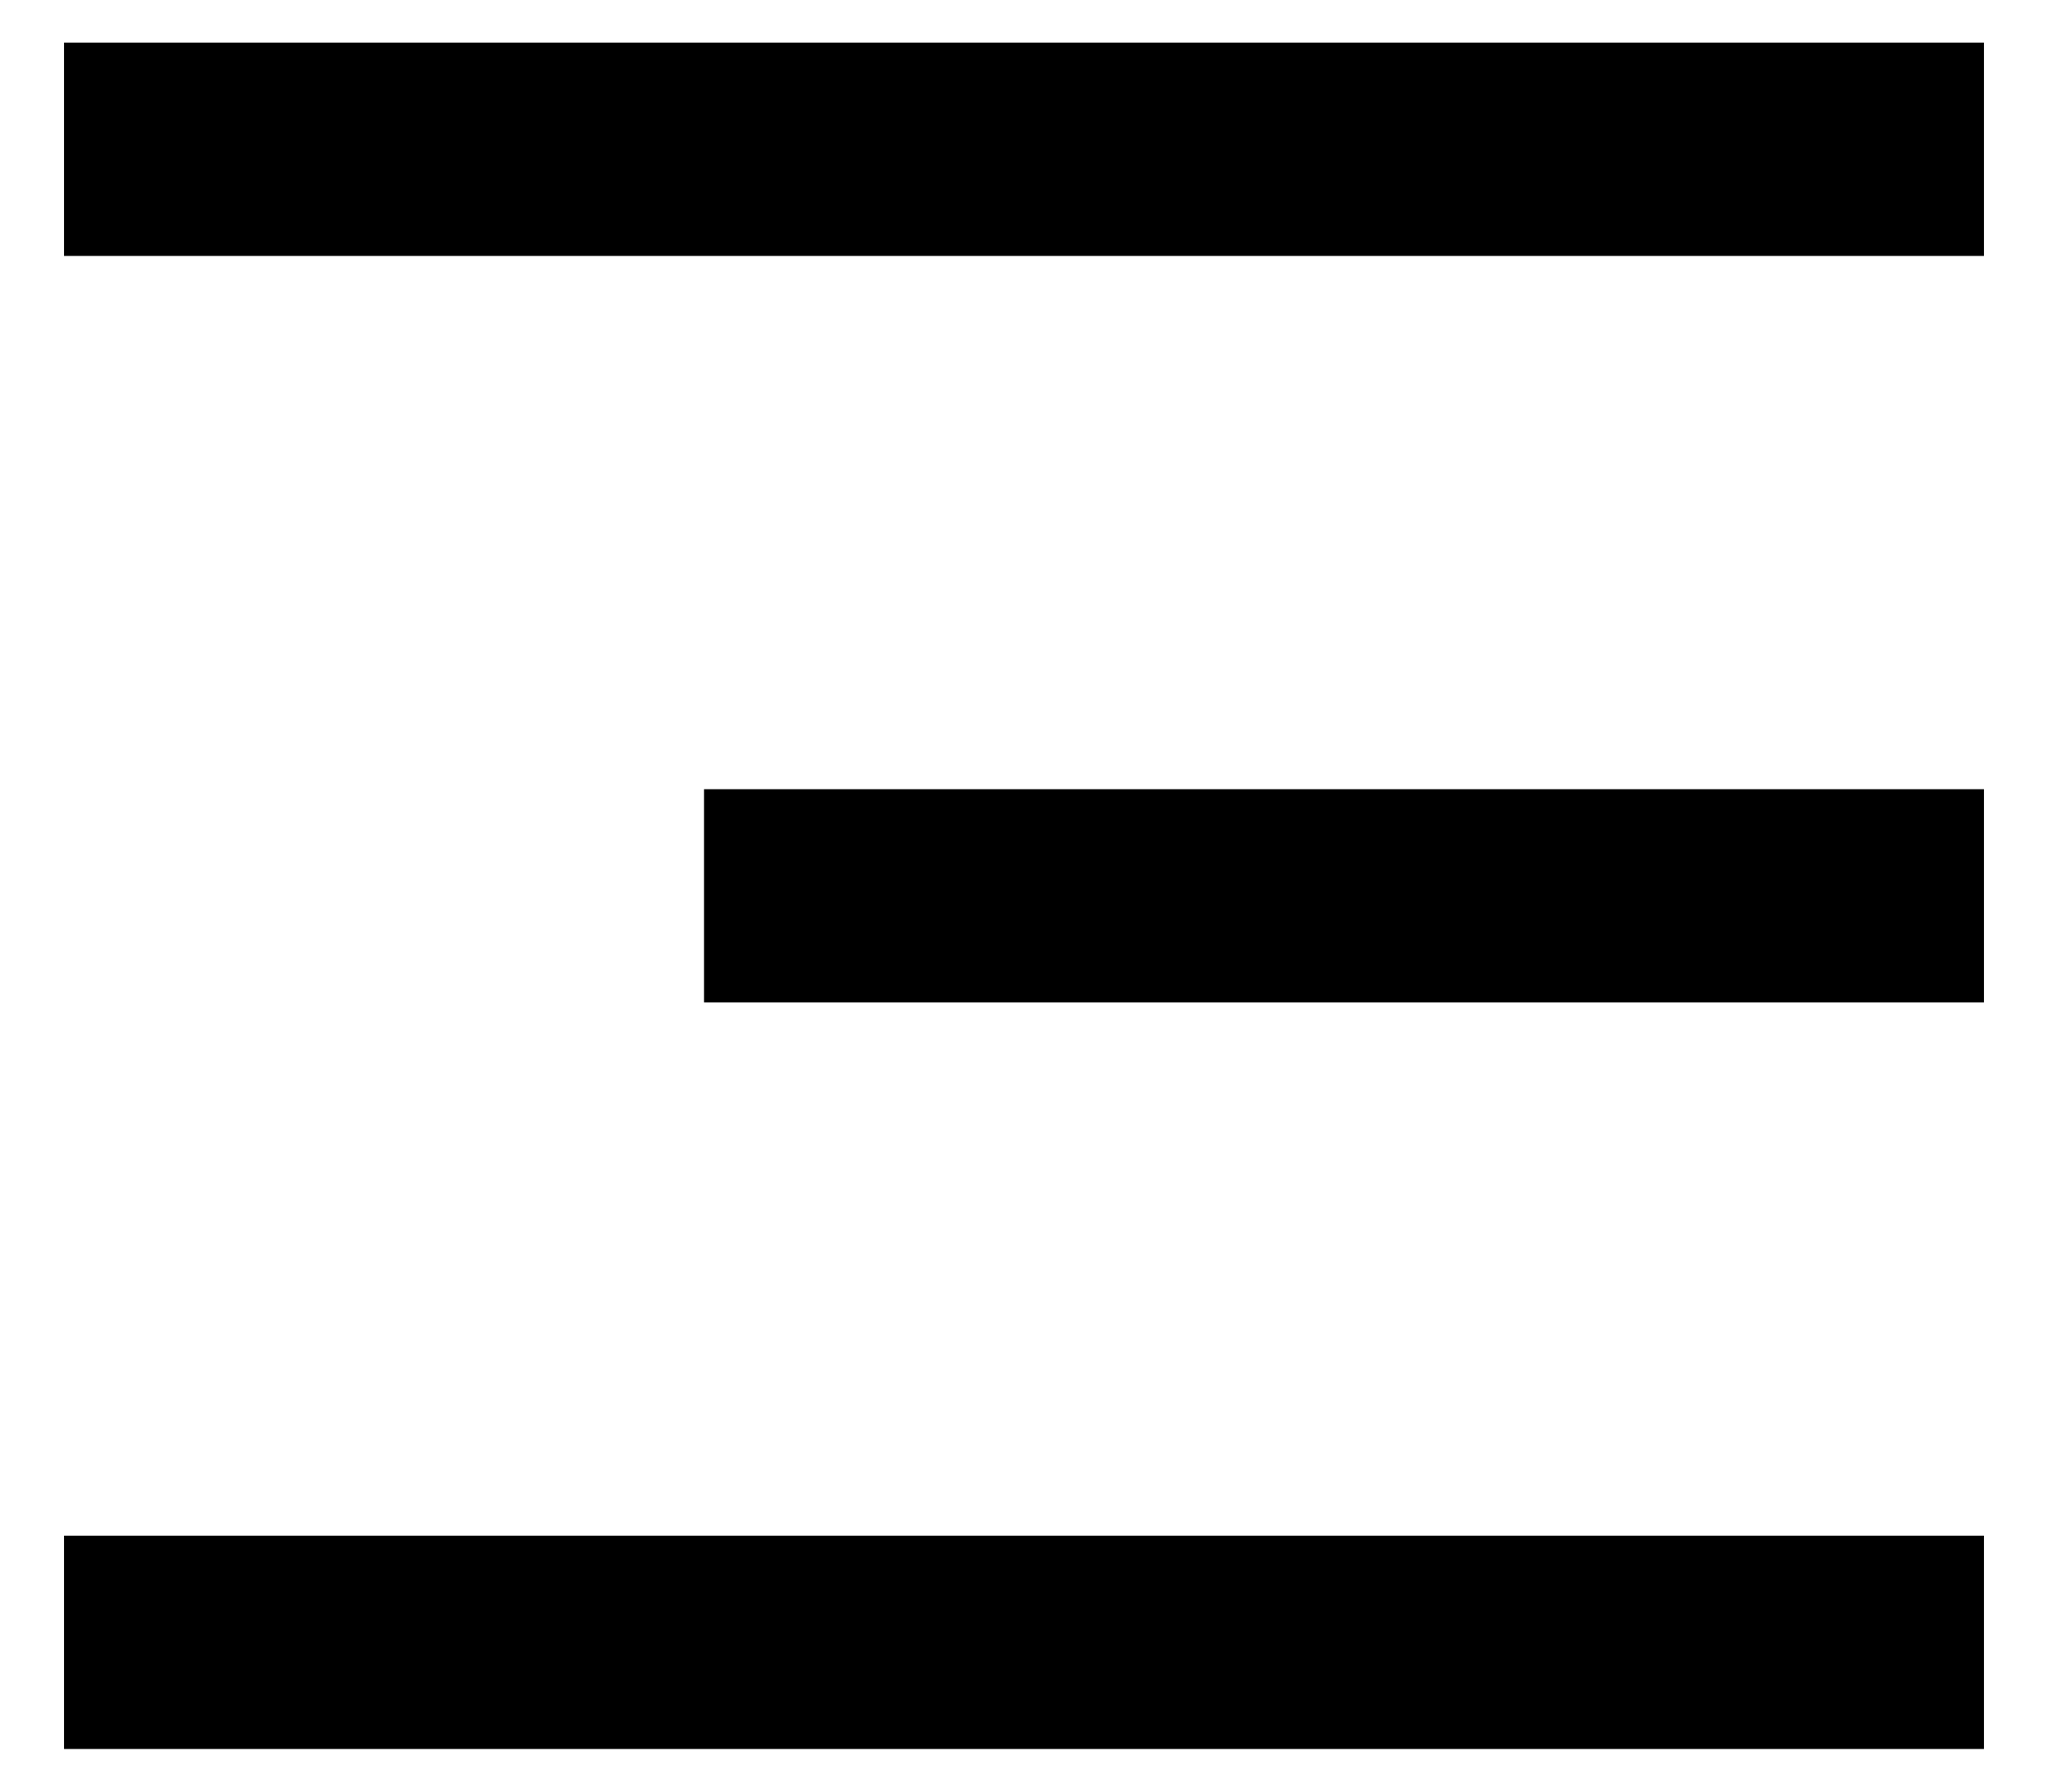 <svg width="16" height="14" viewBox="0 0 16 14" fill="none" xmlns="http://www.w3.org/2000/svg">
<path d="M0.5 0.333H15.5V2H0.5V0.333ZM5.5 6.167H15.5V7.833H5.5V6.167ZM0.5 12H15.5V13.667H0.5V12Z" fill="black"/>
</svg>
